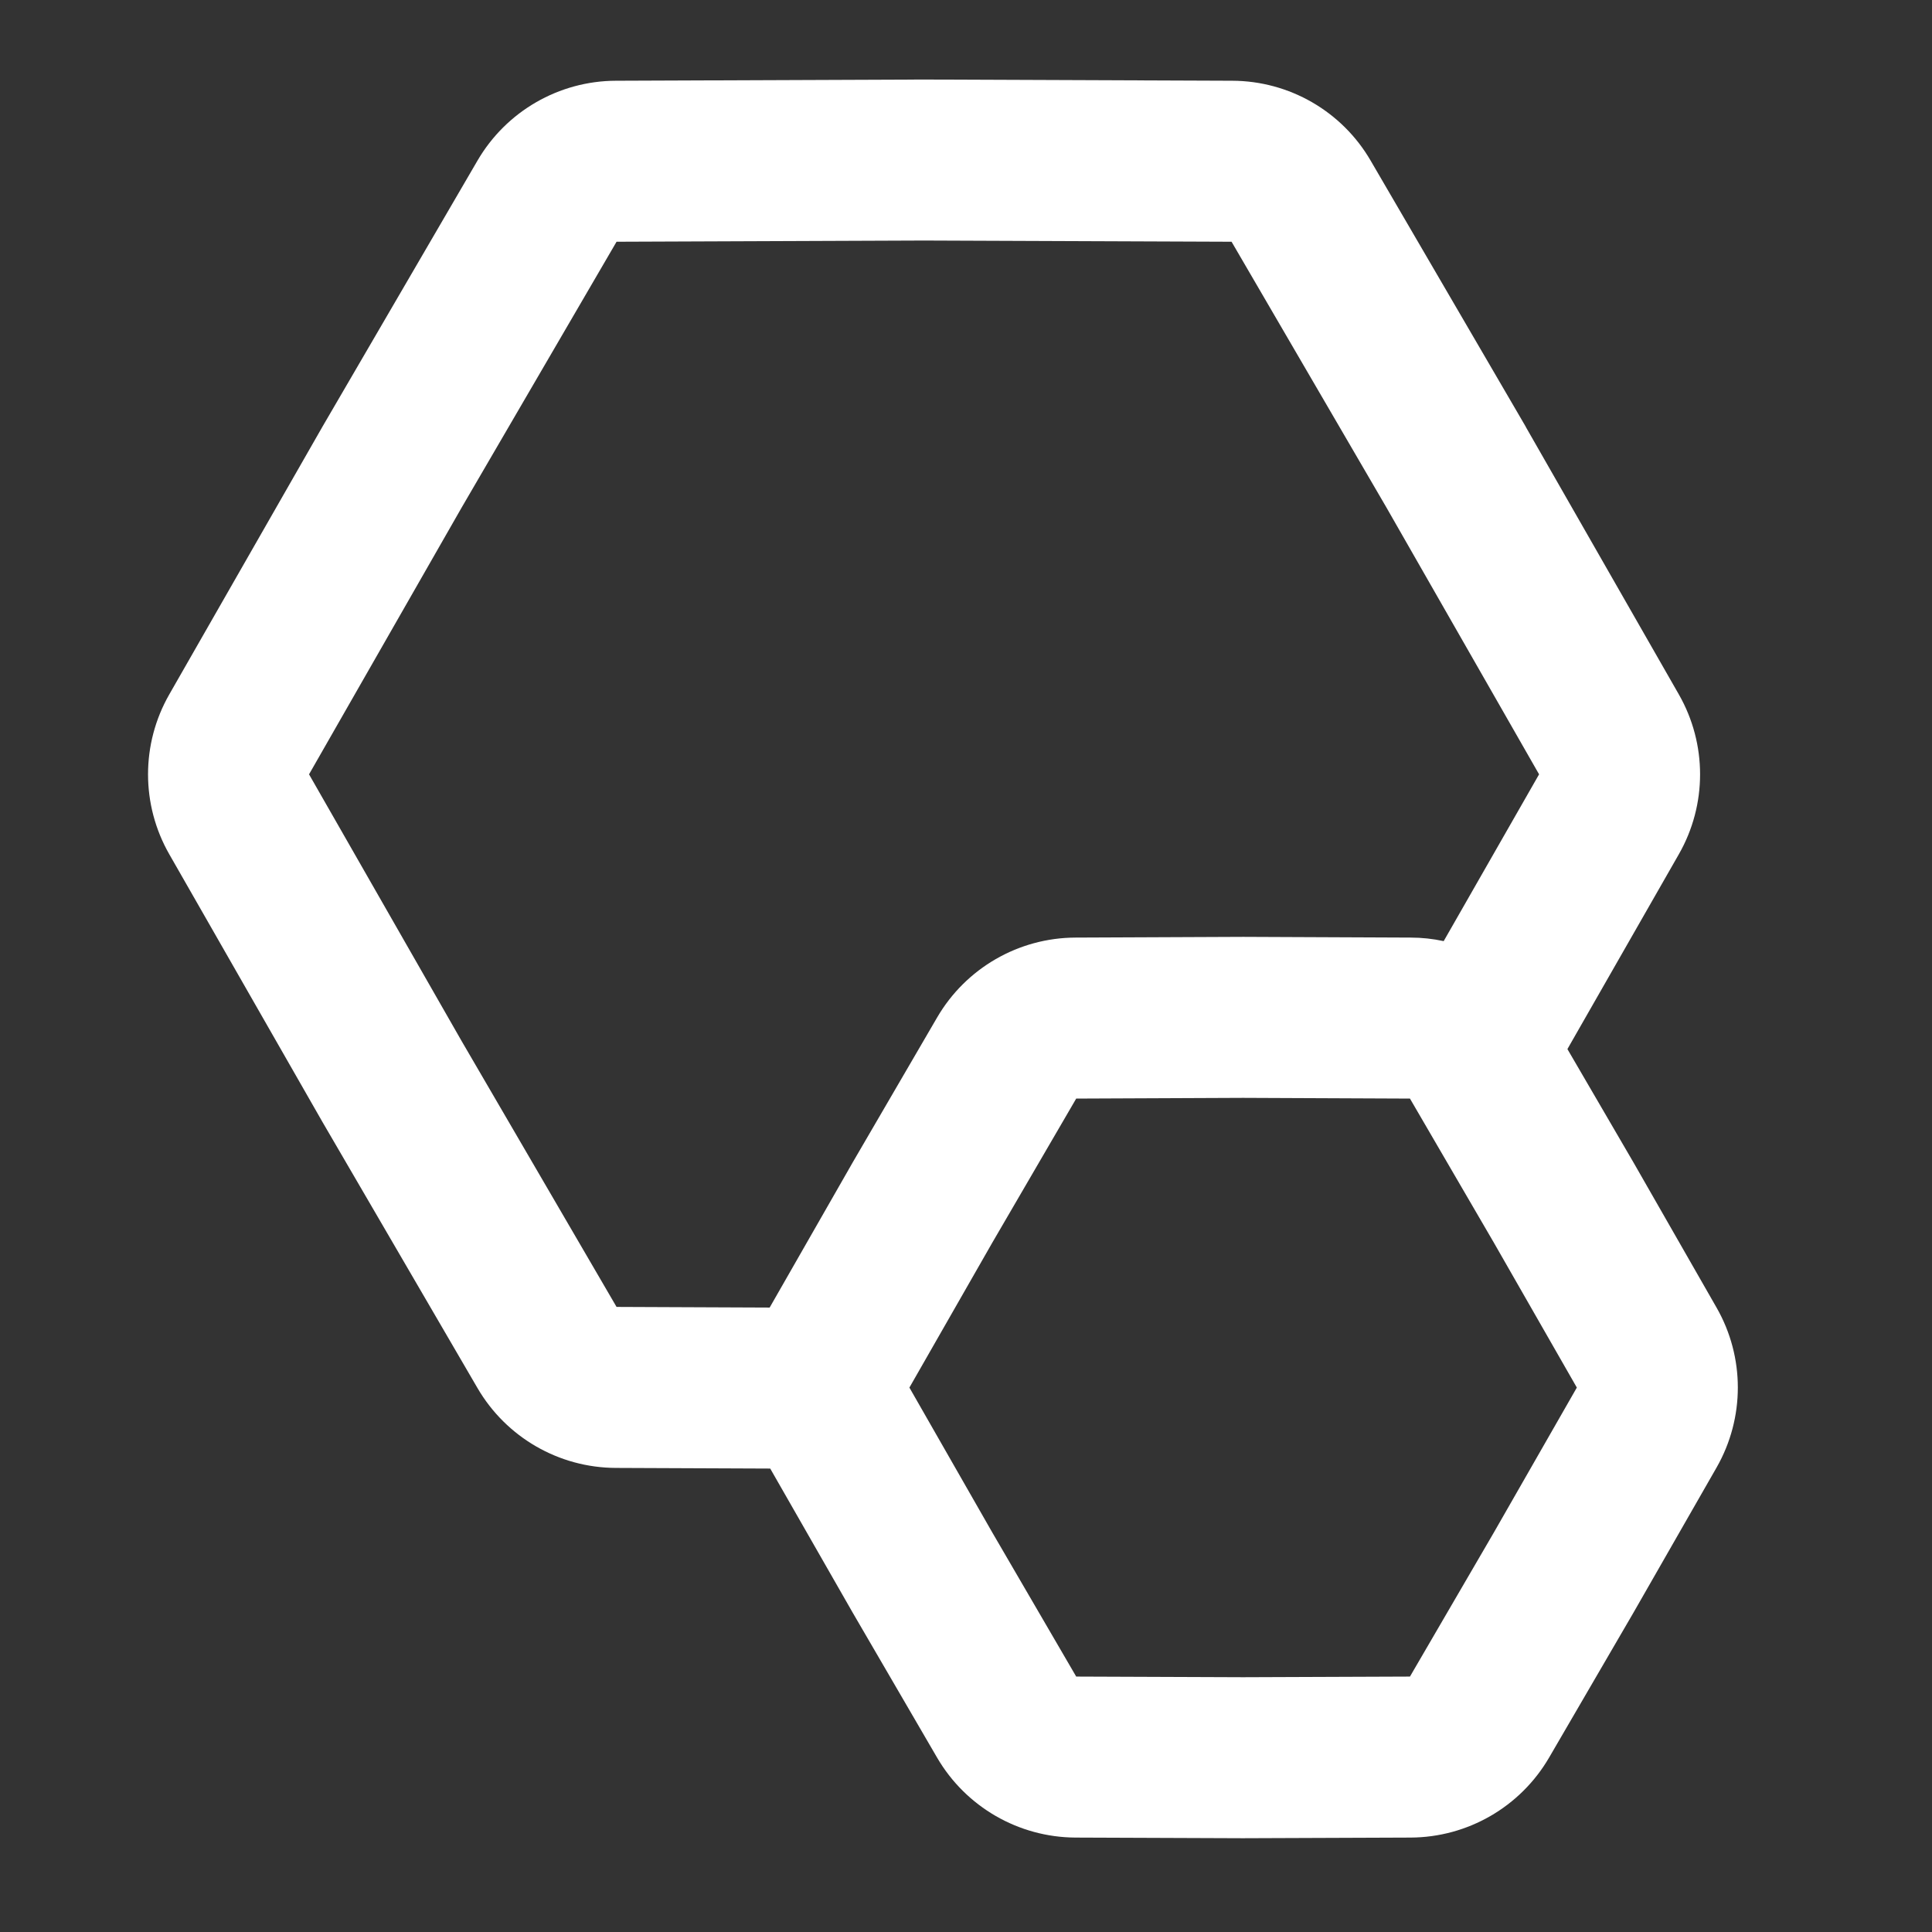 <svg width="24" height="24" viewBox="0 0 24 24" fill="none" xmlns="http://www.w3.org/2000/svg">
<rect x="0" y="0" width="24" height="24" fill="#333333" stroke="none"/>
<path fill-rule="evenodd" clip-rule="evenodd" d="M5.931 1.996C6.288 1.383 6.943 1.005 7.651 1.003L11.475 0.988L11.483 0.988L15.307 1.003C16.016 1.005 16.671 1.383 17.027 1.996L18.953 5.3L18.956 5.307L20.855 8.626C21.207 9.241 21.207 9.997 20.855 10.612L19.471 13.032L20.292 14.441L21.324 16.244C21.676 16.859 21.676 17.614 21.324 18.23L20.288 20.039L19.243 21.834C18.886 22.446 18.232 22.824 17.523 22.827L15.438 22.835L13.361 22.827C12.653 22.824 11.998 22.446 11.641 21.834L10.592 20.032L9.568 18.243L7.651 18.235C6.943 18.233 6.288 17.855 5.931 17.242L4.006 13.938L4.002 13.931L2.103 10.612C1.751 9.997 1.751 9.241 2.103 8.626L4.002 5.307L4.006 5.3L5.931 1.996ZM9.561 16.243L10.596 14.434L11.641 12.64C11.998 12.027 12.653 11.649 13.361 11.647L15.446 11.638L17.523 11.647C17.663 11.647 17.8 11.662 17.934 11.691L19.119 9.619L17.222 6.303L15.299 3.003L11.479 2.988L7.659 3.003L5.736 6.303L3.839 9.619L5.736 12.935L7.659 16.235L9.561 16.243ZM13.369 13.647L15.442 13.638L17.515 13.647L18.558 15.438L19.588 17.237L18.558 19.036L17.515 20.827L15.442 20.835L13.369 20.827L12.326 19.036L11.297 17.237L12.326 15.438L13.369 13.647Z" fill="white"/>
</svg>
